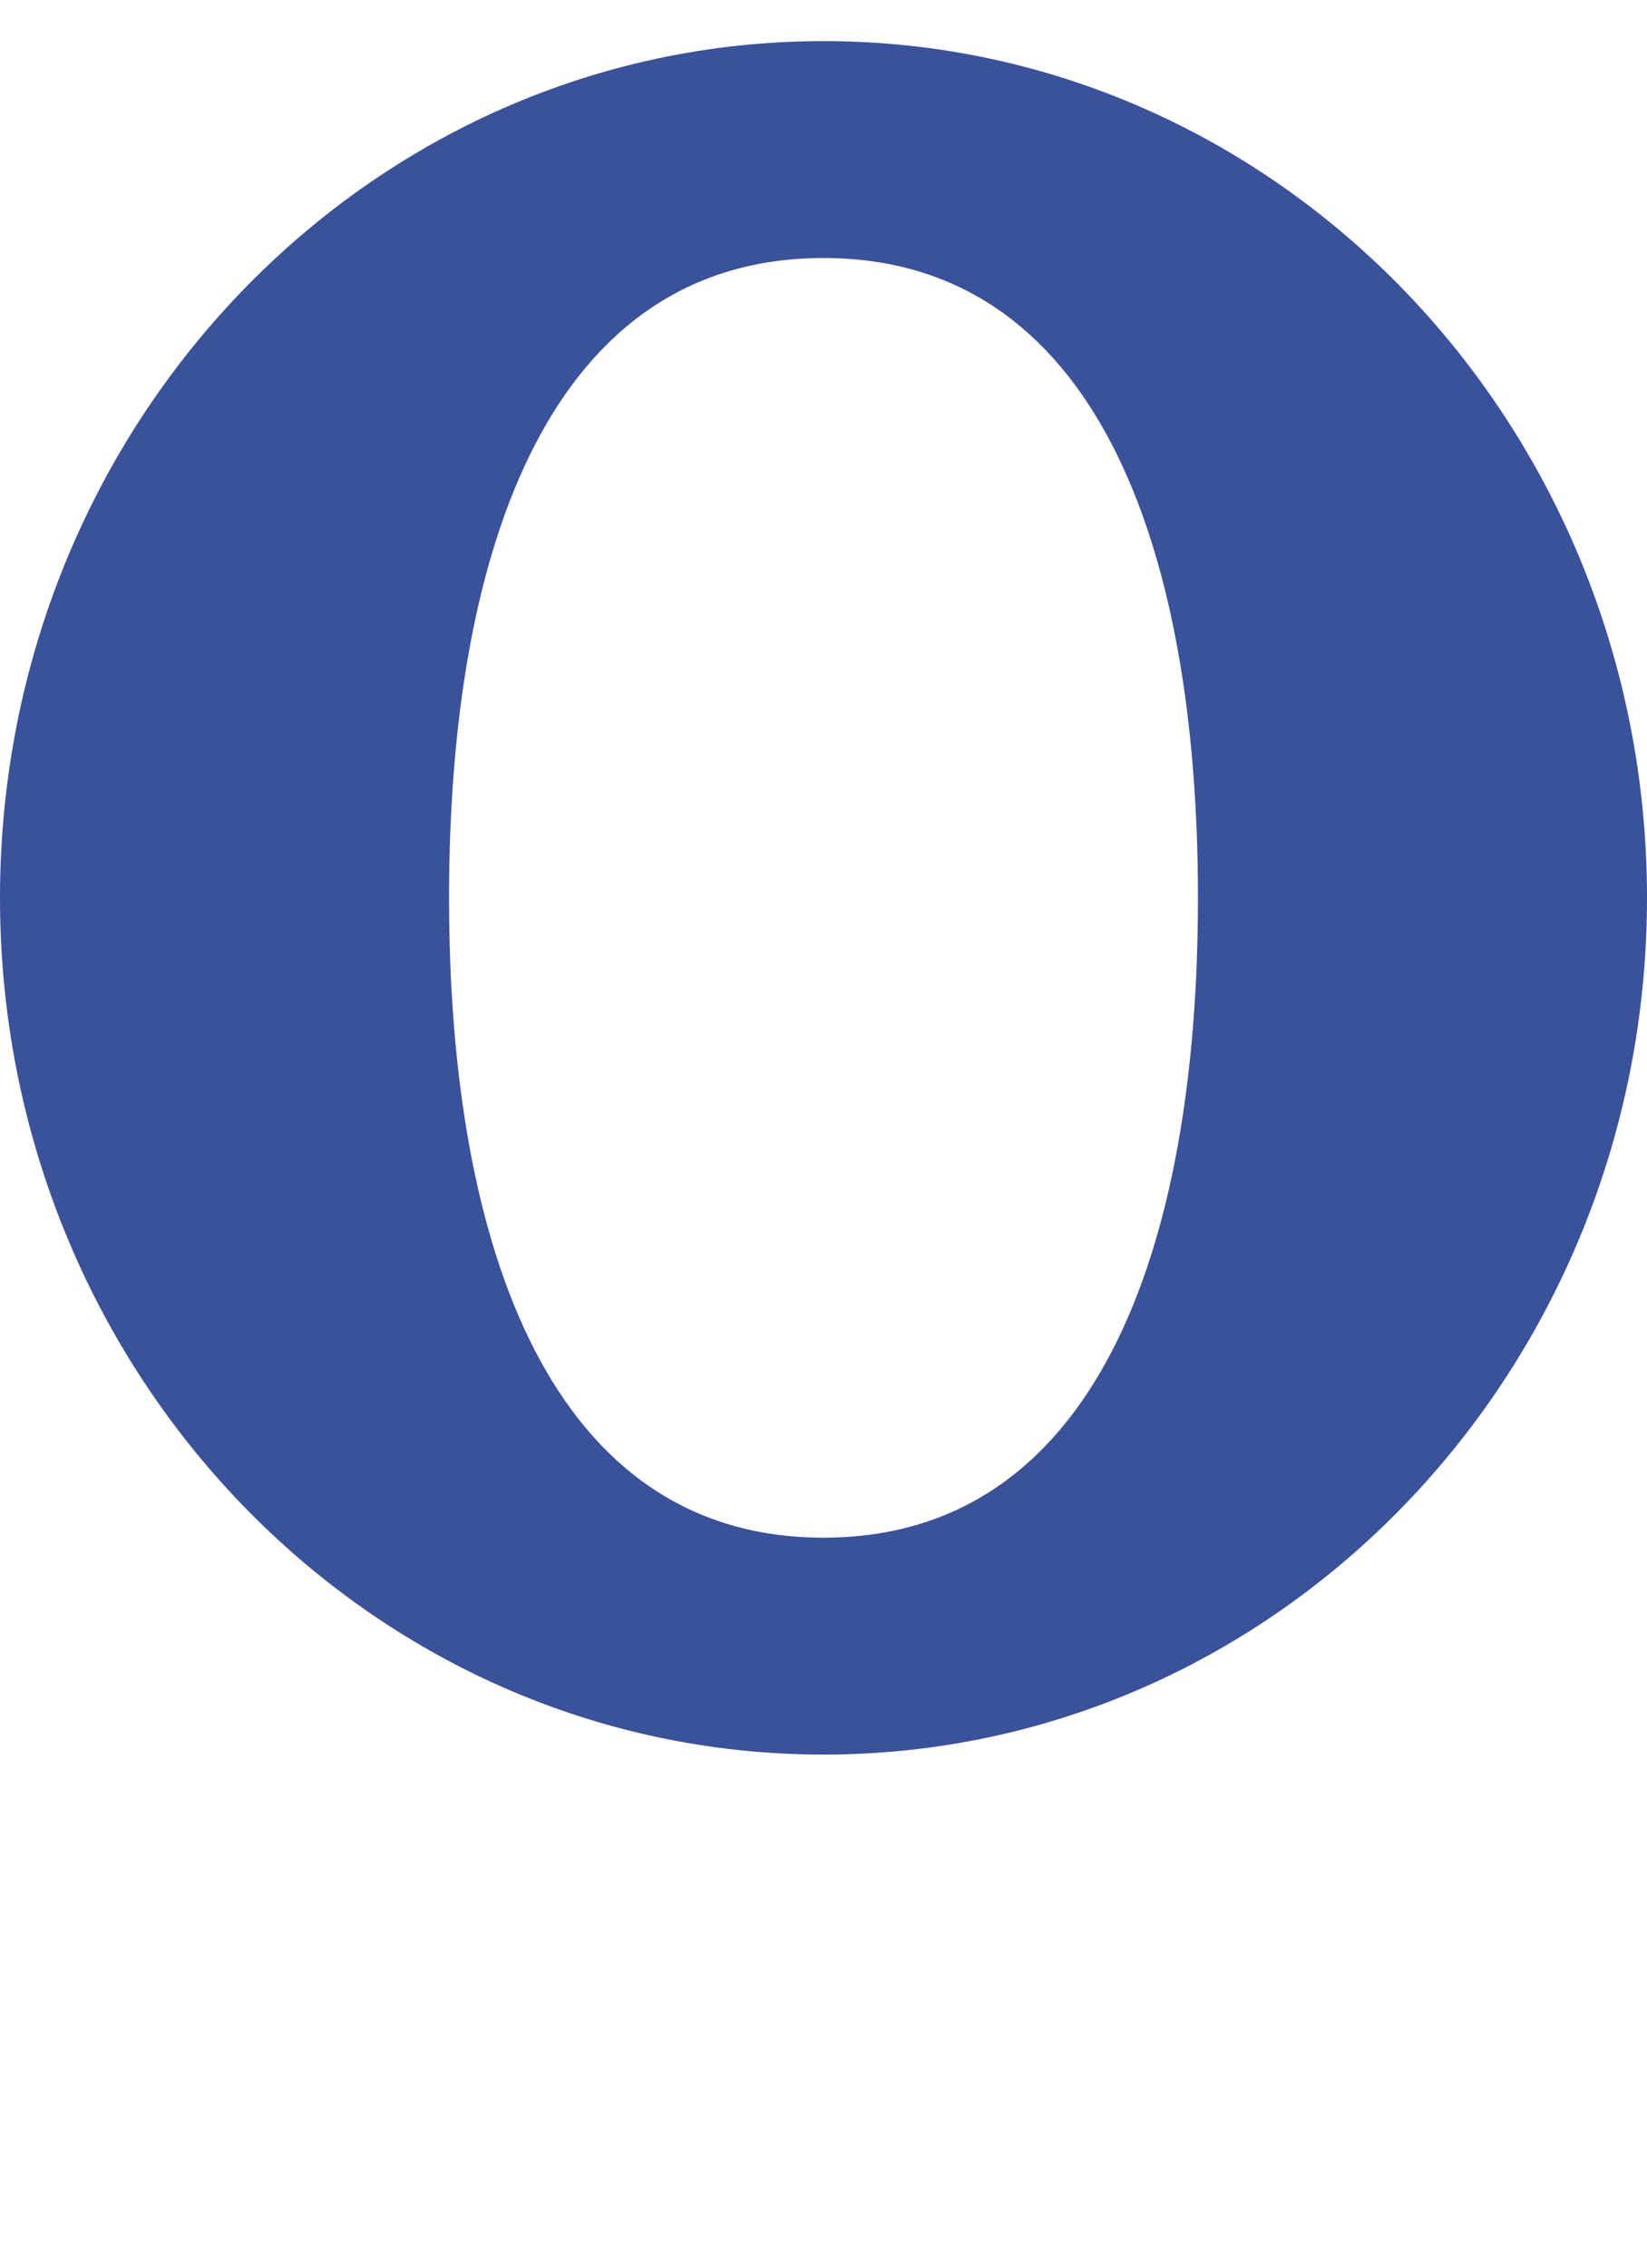 <?xml version="1.0" encoding="UTF-8"?><svg id="_레이어_2" xmlns="http://www.w3.org/2000/svg" viewBox="0 0 34.88 48"><defs><style>.cls-1{fill:none;}.cls-2{fill:#3a519b;}</style></defs><g id="_레이어_1-2"><path class="cls-2" d="m17.44.87C7.81.87,0,8.98,0,19s7.81,18.13,17.44,18.13,17.44-8.12,17.44-18.13S27.07.87,17.44.87Zm0,31.67c-5.73,0-7.93-6.06-7.93-13.54s2.19-13.54,7.93-13.54,7.93,6.06,7.93,13.54-2.19,13.54-7.93,13.54Z"/><rect class="cls-1" width="34.88" height="48"/></g></svg>
